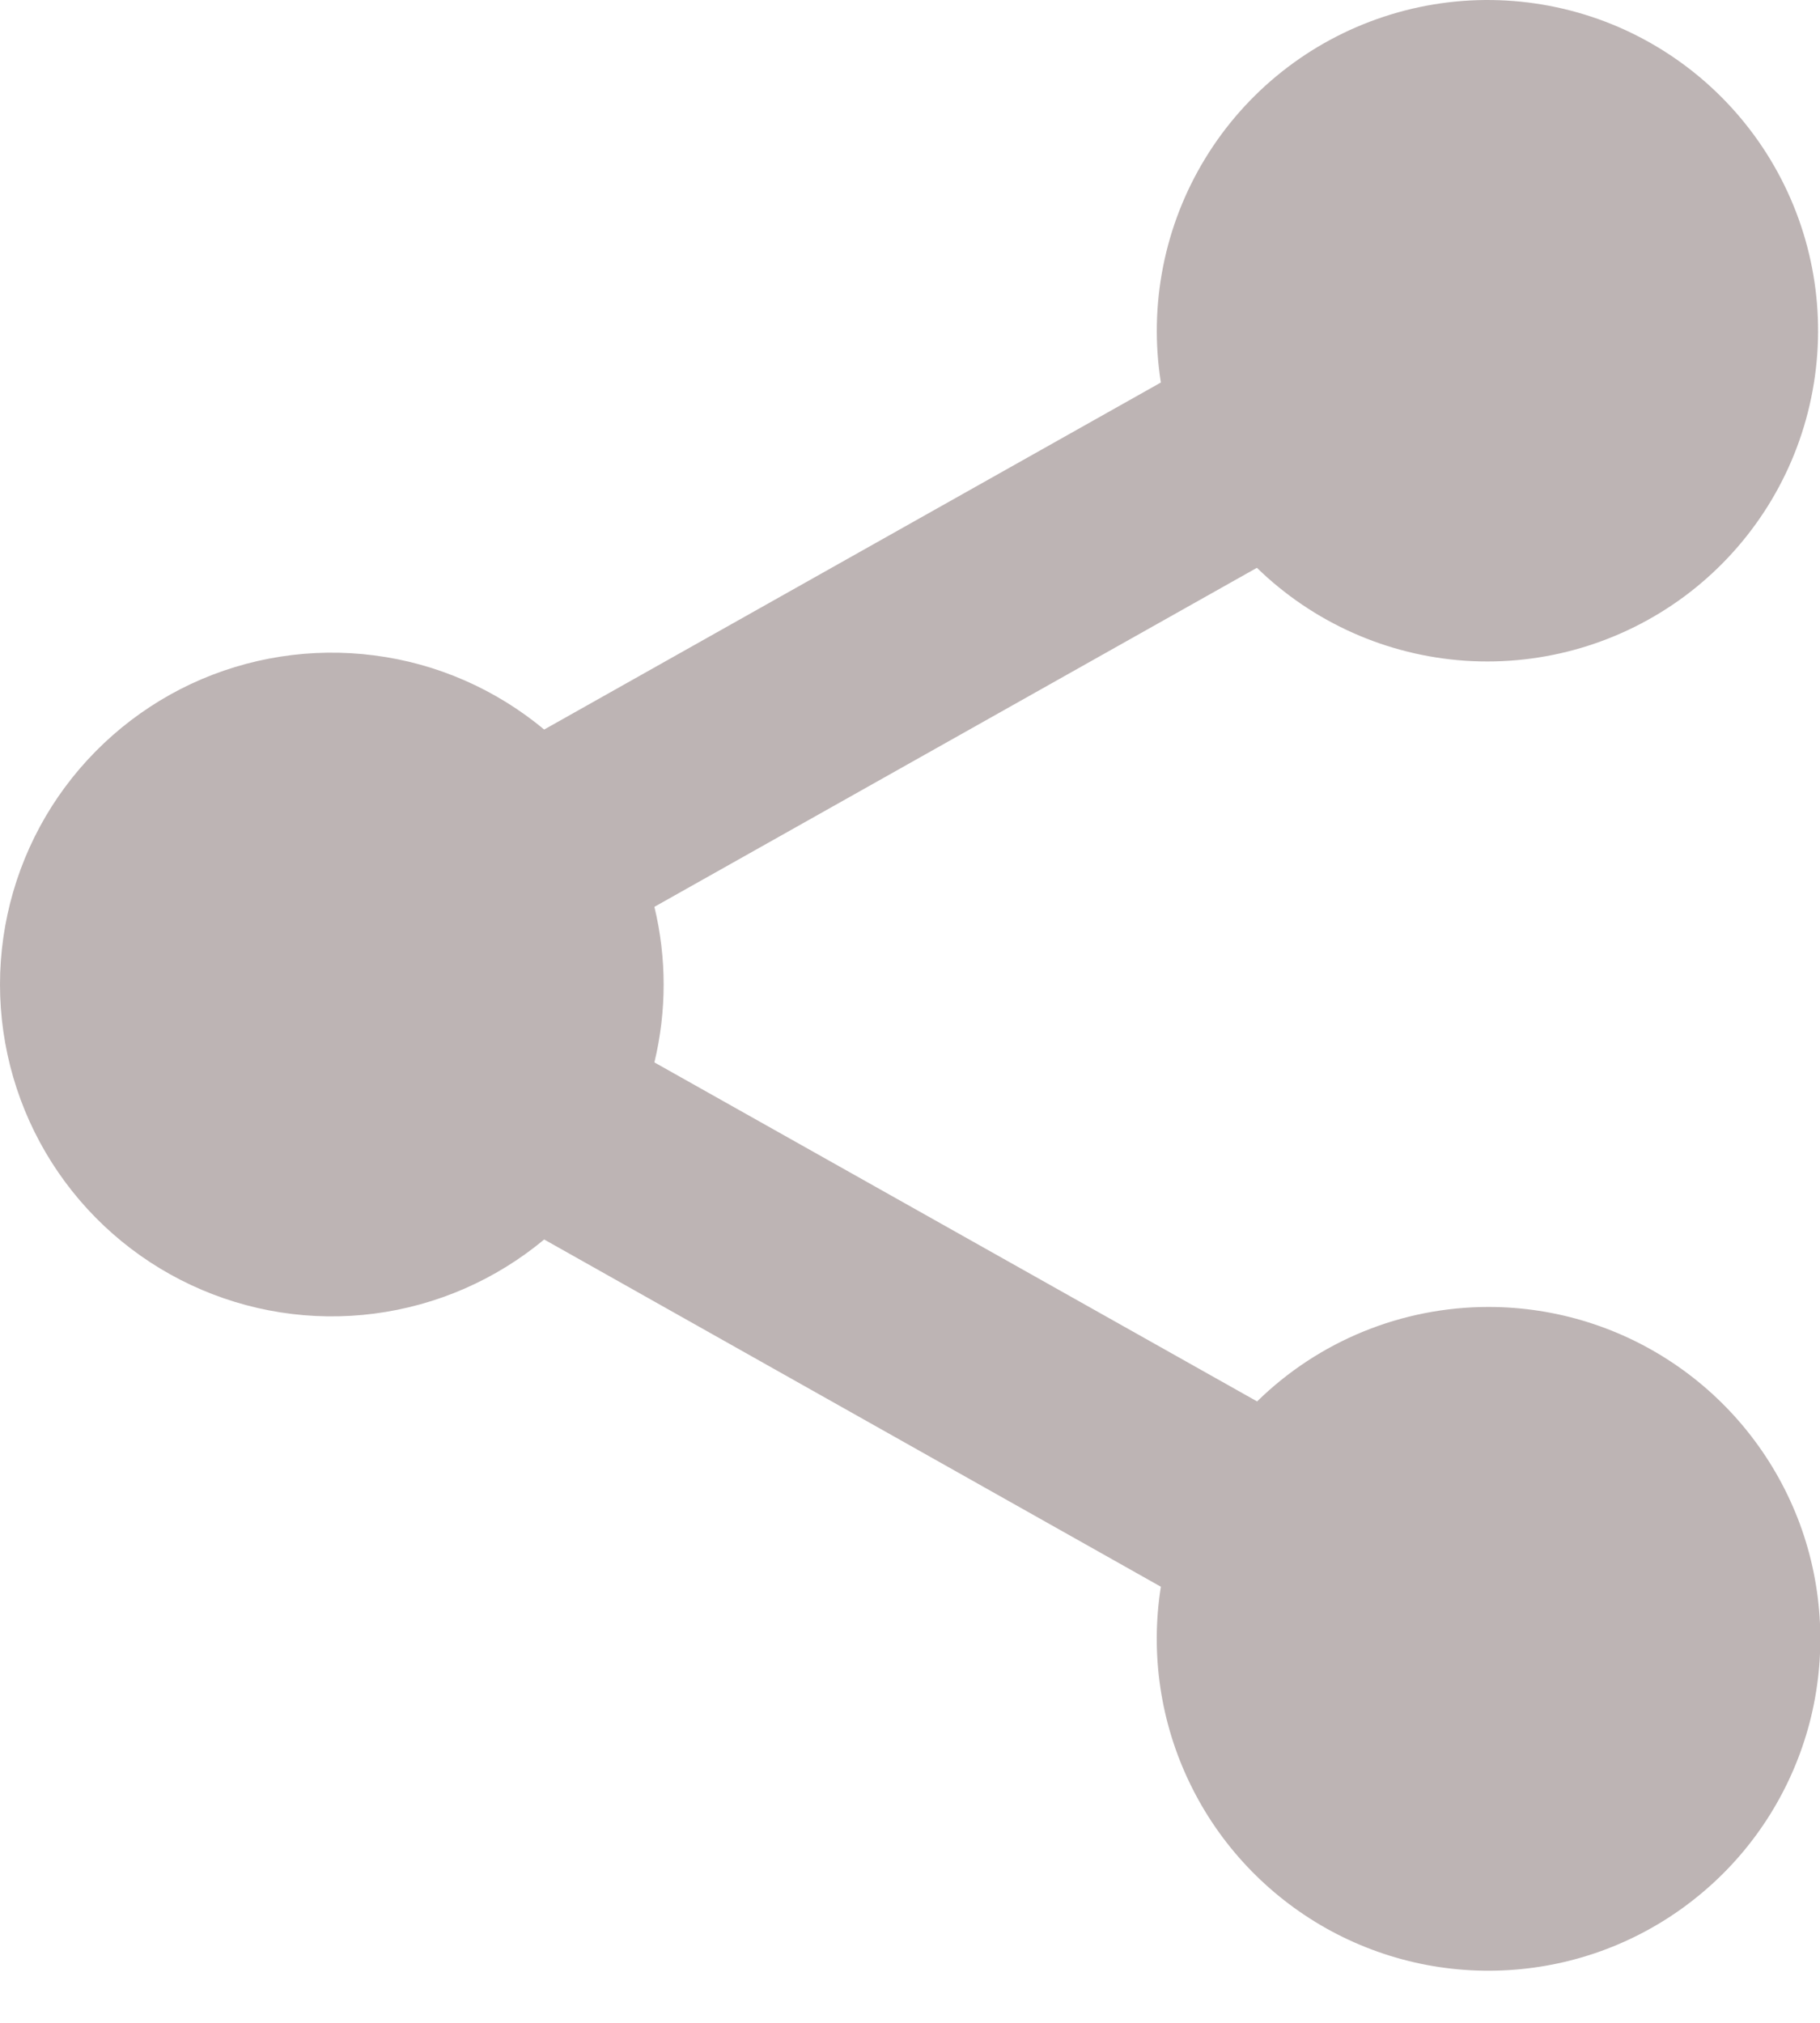 <svg width="18" height="20" viewBox="0 0 18 20" fill="none" xmlns="http://www.w3.org/2000/svg">
<path d="M14.722 12.922C13.866 12.922 13.044 13.257 12.433 13.856L6.472 10.504C6.594 9.998 6.594 9.471 6.472 8.966L12.431 5.614C12.988 6.156 13.719 6.481 14.494 6.533C15.269 6.584 16.037 6.358 16.661 5.895C17.284 5.432 17.723 4.763 17.897 4.006C18.072 3.249 17.972 2.455 17.614 1.765C17.257 1.076 16.666 0.536 15.947 0.242C15.228 -0.051 14.428 -0.079 13.69 0.164C12.952 0.406 12.325 0.903 11.92 1.566C11.515 2.229 11.36 3.015 11.481 3.782L5.382 7.213C4.902 6.814 4.32 6.559 3.701 6.48C3.083 6.4 2.454 6.498 1.889 6.762C1.325 7.027 0.847 7.447 0.512 7.973C0.178 8.499 0 9.11 0 9.734C0 10.357 0.178 10.968 0.512 11.494C0.847 12.021 1.325 12.441 1.889 12.705C2.454 12.97 3.083 13.068 3.701 12.988C4.32 12.908 4.902 12.654 5.382 12.255L11.481 15.688C11.376 16.351 11.476 17.03 11.769 17.634C12.061 18.238 12.532 18.737 13.117 19.066C13.702 19.394 14.374 19.535 15.042 19.469C15.71 19.404 16.342 19.135 16.852 18.699C17.363 18.264 17.727 17.682 17.897 17.033C18.066 16.384 18.033 15.698 17.801 15.068C17.568 14.439 17.149 13.896 16.598 13.512C16.048 13.128 15.393 12.922 14.722 12.922Z" fill="#BDB4B4"/>
</svg>
